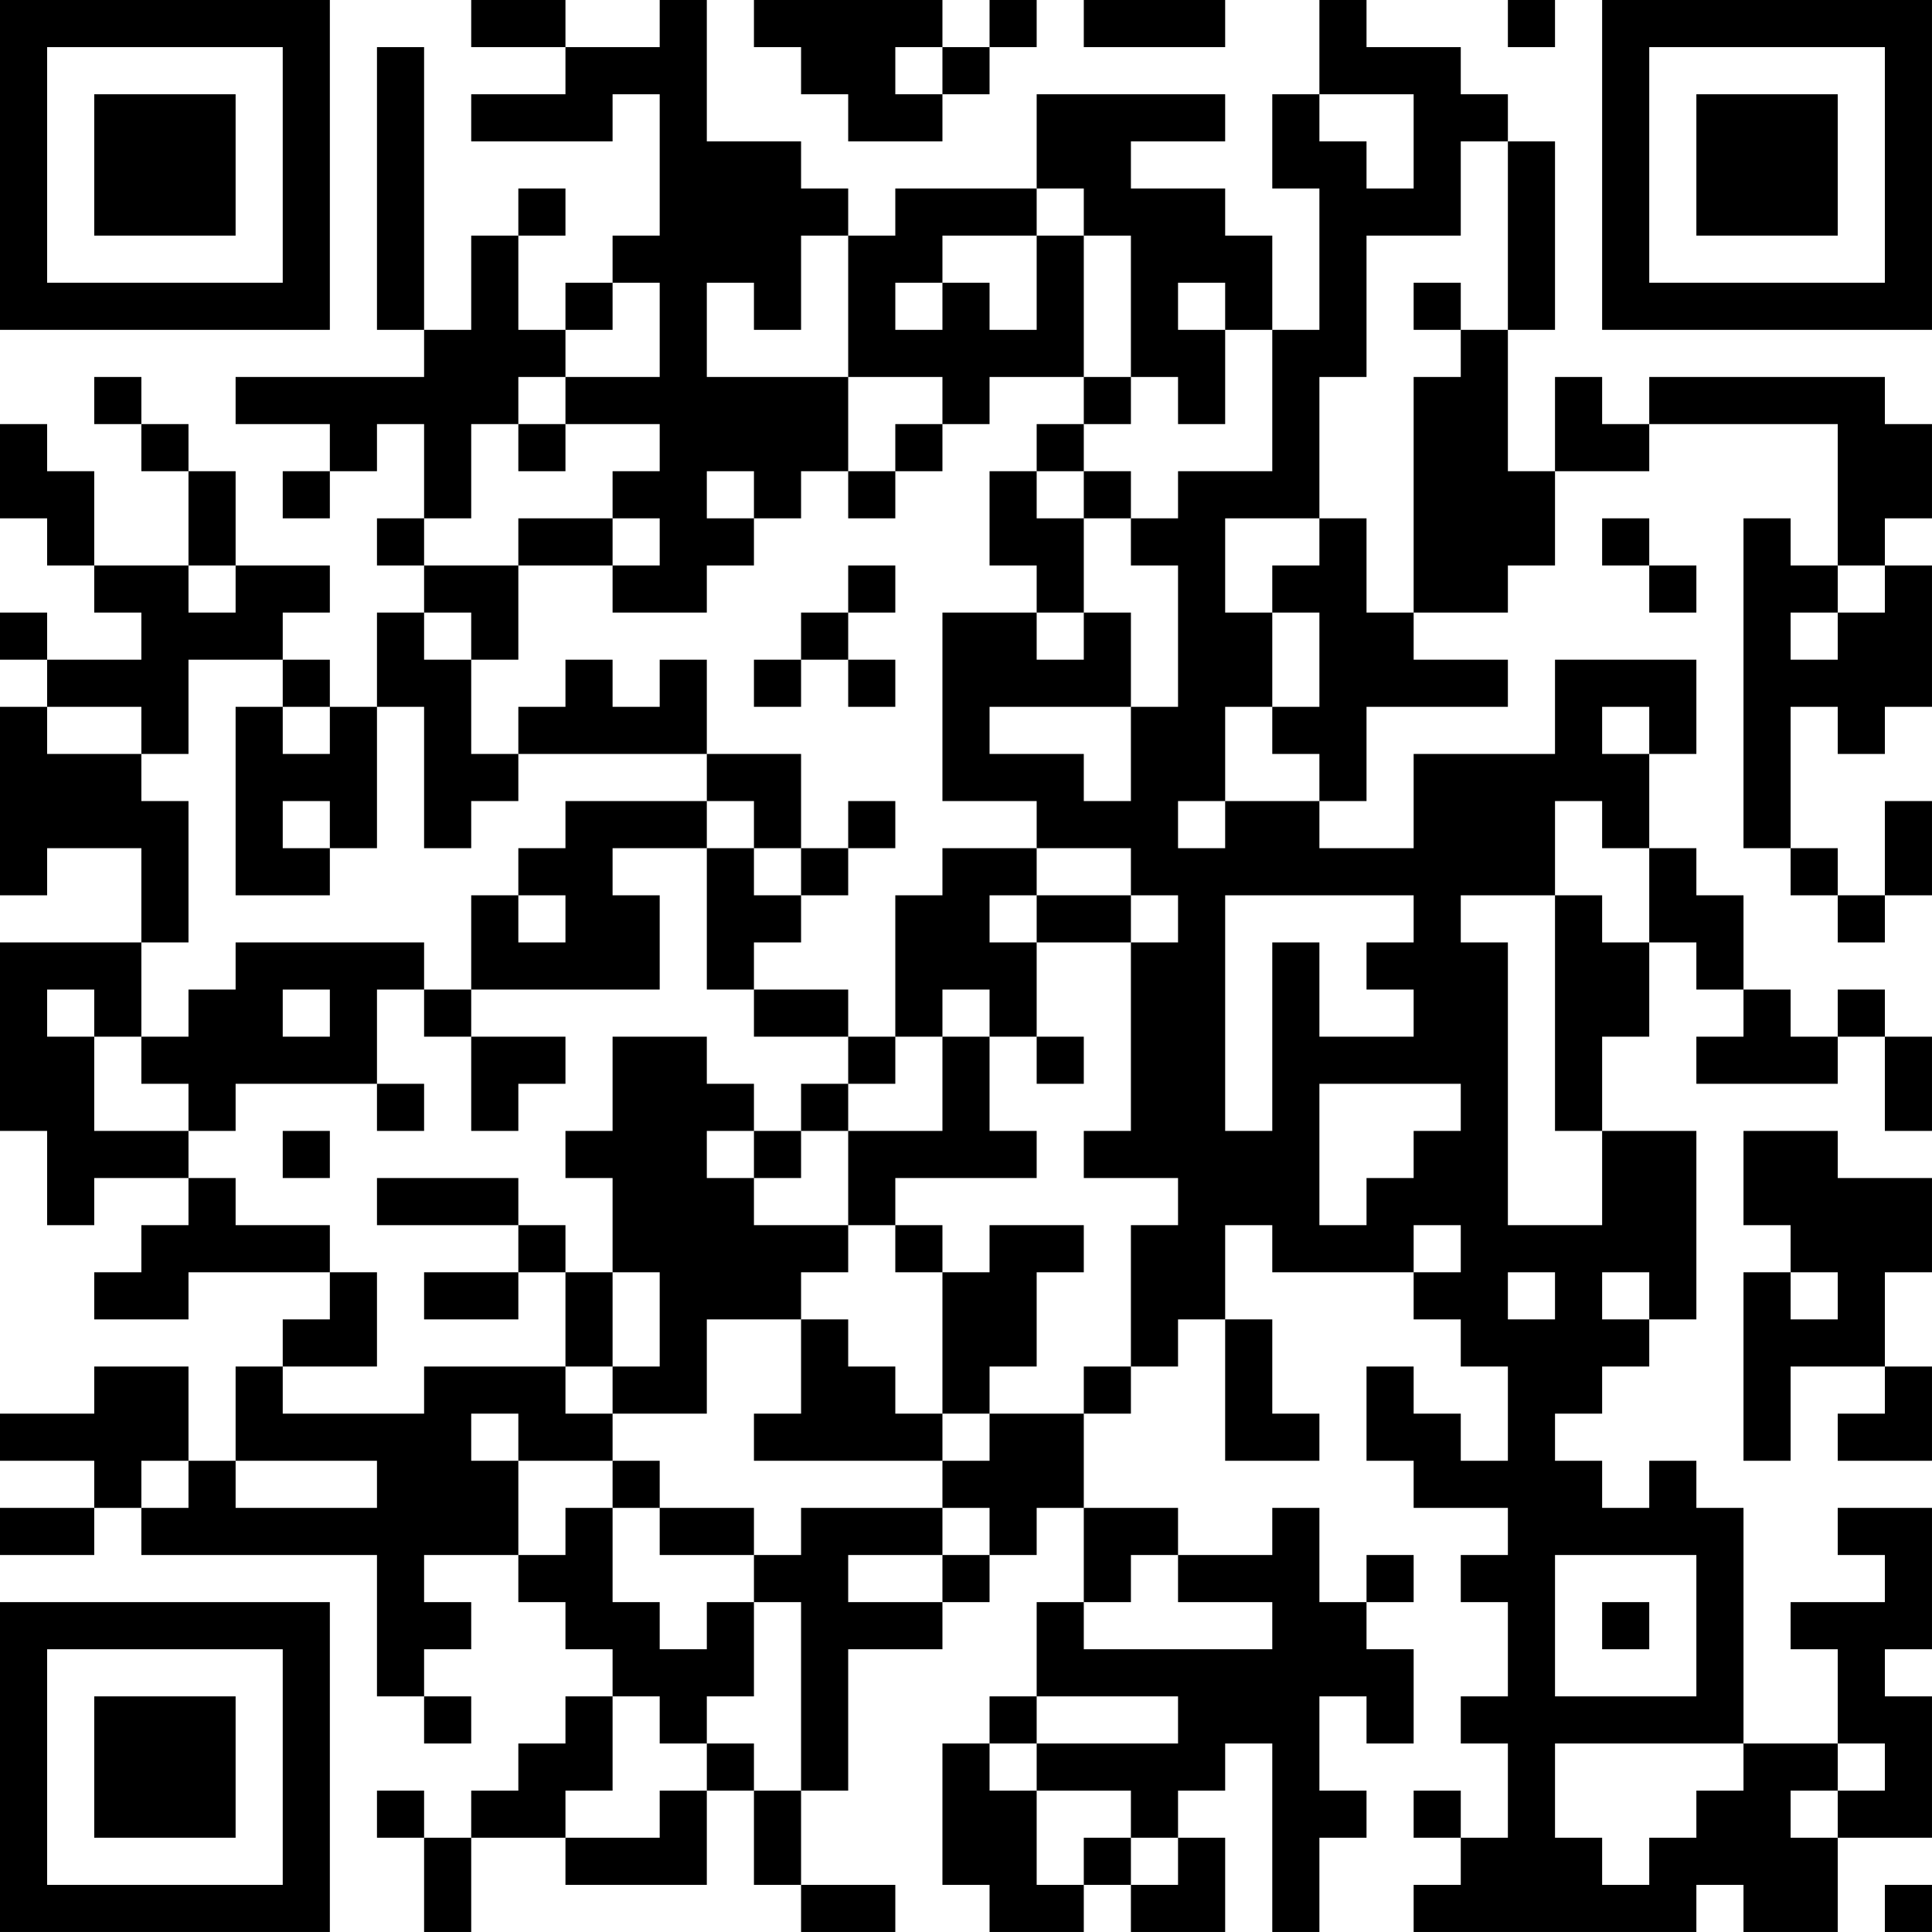<?xml version="1.0" encoding="UTF-8"?>
<svg xmlns="http://www.w3.org/2000/svg" version="1.1" width="200" height="200" viewBox="0 0 200 200"><rect x="0" y="0" width="200" height="200" fill="#ffffff"/><g transform="scale(4.878)"><g transform="translate(0,0)"><path fill-rule="evenodd" d="M10 0L10 1L12 1L12 2L10 2L10 3L13 3L13 2L14 2L14 5L13 5L13 6L12 6L12 7L11 7L11 5L12 5L12 4L11 4L11 5L10 5L10 7L9 7L9 1L8 1L8 7L9 7L9 8L5 8L5 9L7 9L7 10L6 10L6 11L7 11L7 10L8 10L8 9L9 9L9 11L8 11L8 12L9 12L9 13L8 13L8 15L7 15L7 14L6 14L6 13L7 13L7 12L5 12L5 10L4 10L4 9L3 9L3 8L2 8L2 9L3 9L3 10L4 10L4 12L2 12L2 10L1 10L1 9L0 9L0 11L1 11L1 12L2 12L2 13L3 13L3 14L1 14L1 13L0 13L0 14L1 14L1 15L0 15L0 19L1 19L1 18L3 18L3 20L0 20L0 24L1 24L1 26L2 26L2 25L4 25L4 26L3 26L3 27L2 27L2 28L4 28L4 27L7 27L7 28L6 28L6 29L5 29L5 31L4 31L4 29L2 29L2 30L0 30L0 31L2 31L2 32L0 32L0 33L2 33L2 32L3 32L3 33L8 33L8 36L9 36L9 37L10 37L10 36L9 36L9 35L10 35L10 34L9 34L9 33L11 33L11 34L12 34L12 35L13 35L13 36L12 36L12 37L11 37L11 38L10 38L10 39L9 39L9 38L8 38L8 39L9 39L9 41L10 41L10 39L12 39L12 40L15 40L15 38L16 38L16 40L17 40L17 41L19 41L19 40L17 40L17 38L18 38L18 35L20 35L20 34L21 34L21 33L22 33L22 32L23 32L23 34L22 34L22 36L21 36L21 37L20 37L20 40L21 40L21 41L23 41L23 40L24 40L24 41L26 41L26 39L25 39L25 38L26 38L26 37L27 37L27 41L28 41L28 39L29 39L29 38L28 38L28 36L29 36L29 37L30 37L30 35L29 35L29 34L30 34L30 33L29 33L29 34L28 34L28 32L27 32L27 33L25 33L25 32L23 32L23 30L24 30L24 29L25 29L25 28L26 28L26 31L28 31L28 30L27 30L27 28L26 28L26 26L27 26L27 27L30 27L30 28L31 28L31 29L32 29L32 31L31 31L31 30L30 30L30 29L29 29L29 31L30 31L30 32L32 32L32 33L31 33L31 34L32 34L32 36L31 36L31 37L32 37L32 39L31 39L31 38L30 38L30 39L31 39L31 40L30 40L30 41L36 41L36 40L37 40L37 41L39 41L39 39L41 39L41 36L40 36L40 35L41 35L41 32L39 32L39 33L40 33L40 34L38 34L38 35L39 35L39 37L37 37L37 32L36 32L36 31L35 31L35 32L34 32L34 31L33 31L33 30L34 30L34 29L35 29L35 28L36 28L36 24L34 24L34 22L35 22L35 20L36 20L36 21L37 21L37 22L36 22L36 23L39 23L39 22L40 22L40 24L41 24L41 22L40 22L40 21L39 21L39 22L38 22L38 21L37 21L37 19L36 19L36 18L35 18L35 16L36 16L36 14L33 14L33 16L30 16L30 18L28 18L28 17L29 17L29 15L32 15L32 14L30 14L30 13L32 13L32 12L33 12L33 10L35 10L35 9L39 9L39 12L38 12L38 11L37 11L37 18L38 18L38 19L39 19L39 20L40 20L40 19L41 19L41 17L40 17L40 19L39 19L39 18L38 18L38 15L39 15L39 16L40 16L40 15L41 15L41 12L40 12L40 11L41 11L41 9L40 9L40 8L35 8L35 9L34 9L34 8L33 8L33 10L32 10L32 7L33 7L33 3L32 3L32 2L31 2L31 1L29 1L29 0L28 0L28 2L27 2L27 4L28 4L28 7L27 7L27 5L26 5L26 4L24 4L24 3L26 3L26 2L22 2L22 4L19 4L19 5L18 5L18 4L17 4L17 3L15 3L15 0L14 0L14 1L12 1L12 0ZM16 0L16 1L17 1L17 2L18 2L18 3L20 3L20 2L21 2L21 1L22 1L22 0L21 0L21 1L20 1L20 0ZM23 0L23 1L26 1L26 0ZM32 0L32 1L33 1L33 0ZM19 1L19 2L20 2L20 1ZM28 2L28 3L29 3L29 4L30 4L30 2ZM31 3L31 5L29 5L29 8L28 8L28 11L26 11L26 13L27 13L27 15L26 15L26 17L25 17L25 18L26 18L26 17L28 17L28 16L27 16L27 15L28 15L28 13L27 13L27 12L28 12L28 11L29 11L29 13L30 13L30 8L31 8L31 7L32 7L32 3ZM22 4L22 5L20 5L20 6L19 6L19 7L20 7L20 6L21 6L21 7L22 7L22 5L23 5L23 8L21 8L21 9L20 9L20 8L18 8L18 5L17 5L17 7L16 7L16 6L15 6L15 8L18 8L18 10L17 10L17 11L16 11L16 10L15 10L15 11L16 11L16 12L15 12L15 13L13 13L13 12L14 12L14 11L13 11L13 10L14 10L14 9L12 9L12 8L14 8L14 6L13 6L13 7L12 7L12 8L11 8L11 9L10 9L10 11L9 11L9 12L11 12L11 14L10 14L10 13L9 13L9 14L10 14L10 16L11 16L11 17L10 17L10 18L9 18L9 15L8 15L8 18L7 18L7 17L6 17L6 18L7 18L7 19L5 19L5 15L6 15L6 16L7 16L7 15L6 15L6 14L4 14L4 16L3 16L3 15L1 15L1 16L3 16L3 17L4 17L4 20L3 20L3 22L2 22L2 21L1 21L1 22L2 22L2 24L4 24L4 25L5 25L5 26L7 26L7 27L8 27L8 29L6 29L6 30L9 30L9 29L12 29L12 30L13 30L13 31L11 31L11 30L10 30L10 31L11 31L11 33L12 33L12 32L13 32L13 34L14 34L14 35L15 35L15 34L16 34L16 36L15 36L15 37L14 37L14 36L13 36L13 38L12 38L12 39L14 39L14 38L15 38L15 37L16 37L16 38L17 38L17 34L16 34L16 33L17 33L17 32L20 32L20 33L18 33L18 34L20 34L20 33L21 33L21 32L20 32L20 31L21 31L21 30L23 30L23 29L24 29L24 26L25 26L25 25L23 25L23 24L24 24L24 20L25 20L25 19L24 19L24 18L22 18L22 17L20 17L20 13L22 13L22 14L23 14L23 13L24 13L24 15L21 15L21 16L23 16L23 17L24 17L24 15L25 15L25 12L24 12L24 11L25 11L25 10L27 10L27 7L26 7L26 6L25 6L25 7L26 7L26 9L25 9L25 8L24 8L24 5L23 5L23 4ZM30 6L30 7L31 7L31 6ZM23 8L23 9L22 9L22 10L21 10L21 12L22 12L22 13L23 13L23 11L24 11L24 10L23 10L23 9L24 9L24 8ZM11 9L11 10L12 10L12 9ZM19 9L19 10L18 10L18 11L19 11L19 10L20 10L20 9ZM22 10L22 11L23 11L23 10ZM11 11L11 12L13 12L13 11ZM34 11L34 12L35 12L35 13L36 13L36 12L35 12L35 11ZM4 12L4 13L5 13L5 12ZM18 12L18 13L17 13L17 14L16 14L16 15L17 15L17 14L18 14L18 15L19 15L19 14L18 14L18 13L19 13L19 12ZM39 12L39 13L38 13L38 14L39 14L39 13L40 13L40 12ZM12 14L12 15L11 15L11 16L15 16L15 17L12 17L12 18L11 18L11 19L10 19L10 21L9 21L9 20L5 20L5 21L4 21L4 22L3 22L3 23L4 23L4 24L5 24L5 23L8 23L8 24L9 24L9 23L8 23L8 21L9 21L9 22L10 22L10 24L11 24L11 23L12 23L12 22L10 22L10 21L14 21L14 19L13 19L13 18L15 18L15 21L16 21L16 22L18 22L18 23L17 23L17 24L16 24L16 23L15 23L15 22L13 22L13 24L12 24L12 25L13 25L13 27L12 27L12 26L11 26L11 25L8 25L8 26L11 26L11 27L9 27L9 28L11 28L11 27L12 27L12 29L13 29L13 30L15 30L15 28L17 28L17 30L16 30L16 31L20 31L20 30L21 30L21 29L22 29L22 27L23 27L23 26L21 26L21 27L20 27L20 26L19 26L19 25L22 25L22 24L21 24L21 22L22 22L22 23L23 23L23 22L22 22L22 20L24 20L24 19L22 19L22 18L20 18L20 19L19 19L19 22L18 22L18 21L16 21L16 20L17 20L17 19L18 19L18 18L19 18L19 17L18 17L18 18L17 18L17 16L15 16L15 14L14 14L14 15L13 15L13 14ZM34 15L34 16L35 16L35 15ZM15 17L15 18L16 18L16 19L17 19L17 18L16 18L16 17ZM33 17L33 19L31 19L31 20L32 20L32 26L34 26L34 24L33 24L33 19L34 19L34 20L35 20L35 18L34 18L34 17ZM11 19L11 20L12 20L12 19ZM21 19L21 20L22 20L22 19ZM26 19L26 24L27 24L27 20L28 20L28 22L30 22L30 21L29 21L29 20L30 20L30 19ZM6 21L6 22L7 22L7 21ZM20 21L20 22L19 22L19 23L18 23L18 24L17 24L17 25L16 25L16 24L15 24L15 25L16 25L16 26L18 26L18 27L17 27L17 28L18 28L18 29L19 29L19 30L20 30L20 27L19 27L19 26L18 26L18 24L20 24L20 22L21 22L21 21ZM28 23L28 26L29 26L29 25L30 25L30 24L31 24L31 23ZM6 24L6 25L7 25L7 24ZM37 24L37 26L38 26L38 27L37 27L37 31L38 31L38 29L40 29L40 30L39 30L39 31L41 31L41 29L40 29L40 27L41 27L41 25L39 25L39 24ZM30 26L30 27L31 27L31 26ZM13 27L13 29L14 29L14 27ZM32 27L32 28L33 28L33 27ZM34 27L34 28L35 28L35 27ZM38 27L38 28L39 28L39 27ZM3 31L3 32L4 32L4 31ZM5 31L5 32L8 32L8 31ZM13 31L13 32L14 32L14 33L16 33L16 32L14 32L14 31ZM24 33L24 34L23 34L23 35L27 35L27 34L25 34L25 33ZM33 33L33 36L36 36L36 33ZM34 34L34 35L35 35L35 34ZM22 36L22 37L21 37L21 38L22 38L22 40L23 40L23 39L24 39L24 40L25 40L25 39L24 39L24 38L22 38L22 37L25 37L25 36ZM33 37L33 39L34 39L34 40L35 40L35 39L36 39L36 38L37 38L37 37ZM39 37L39 38L38 38L38 39L39 39L39 38L40 38L40 37ZM40 40L40 41L41 41L41 40ZM0 0L0 7L7 7L7 0ZM1 1L1 6L6 6L6 1ZM2 2L2 5L5 5L5 2ZM34 0L34 7L41 7L41 0ZM35 1L35 6L40 6L40 1ZM36 2L36 5L39 5L39 2ZM0 34L0 41L7 41L7 34ZM1 35L1 40L6 40L6 35ZM2 36L2 39L5 39L5 36Z" fill="#000000"/></g></g></svg>
